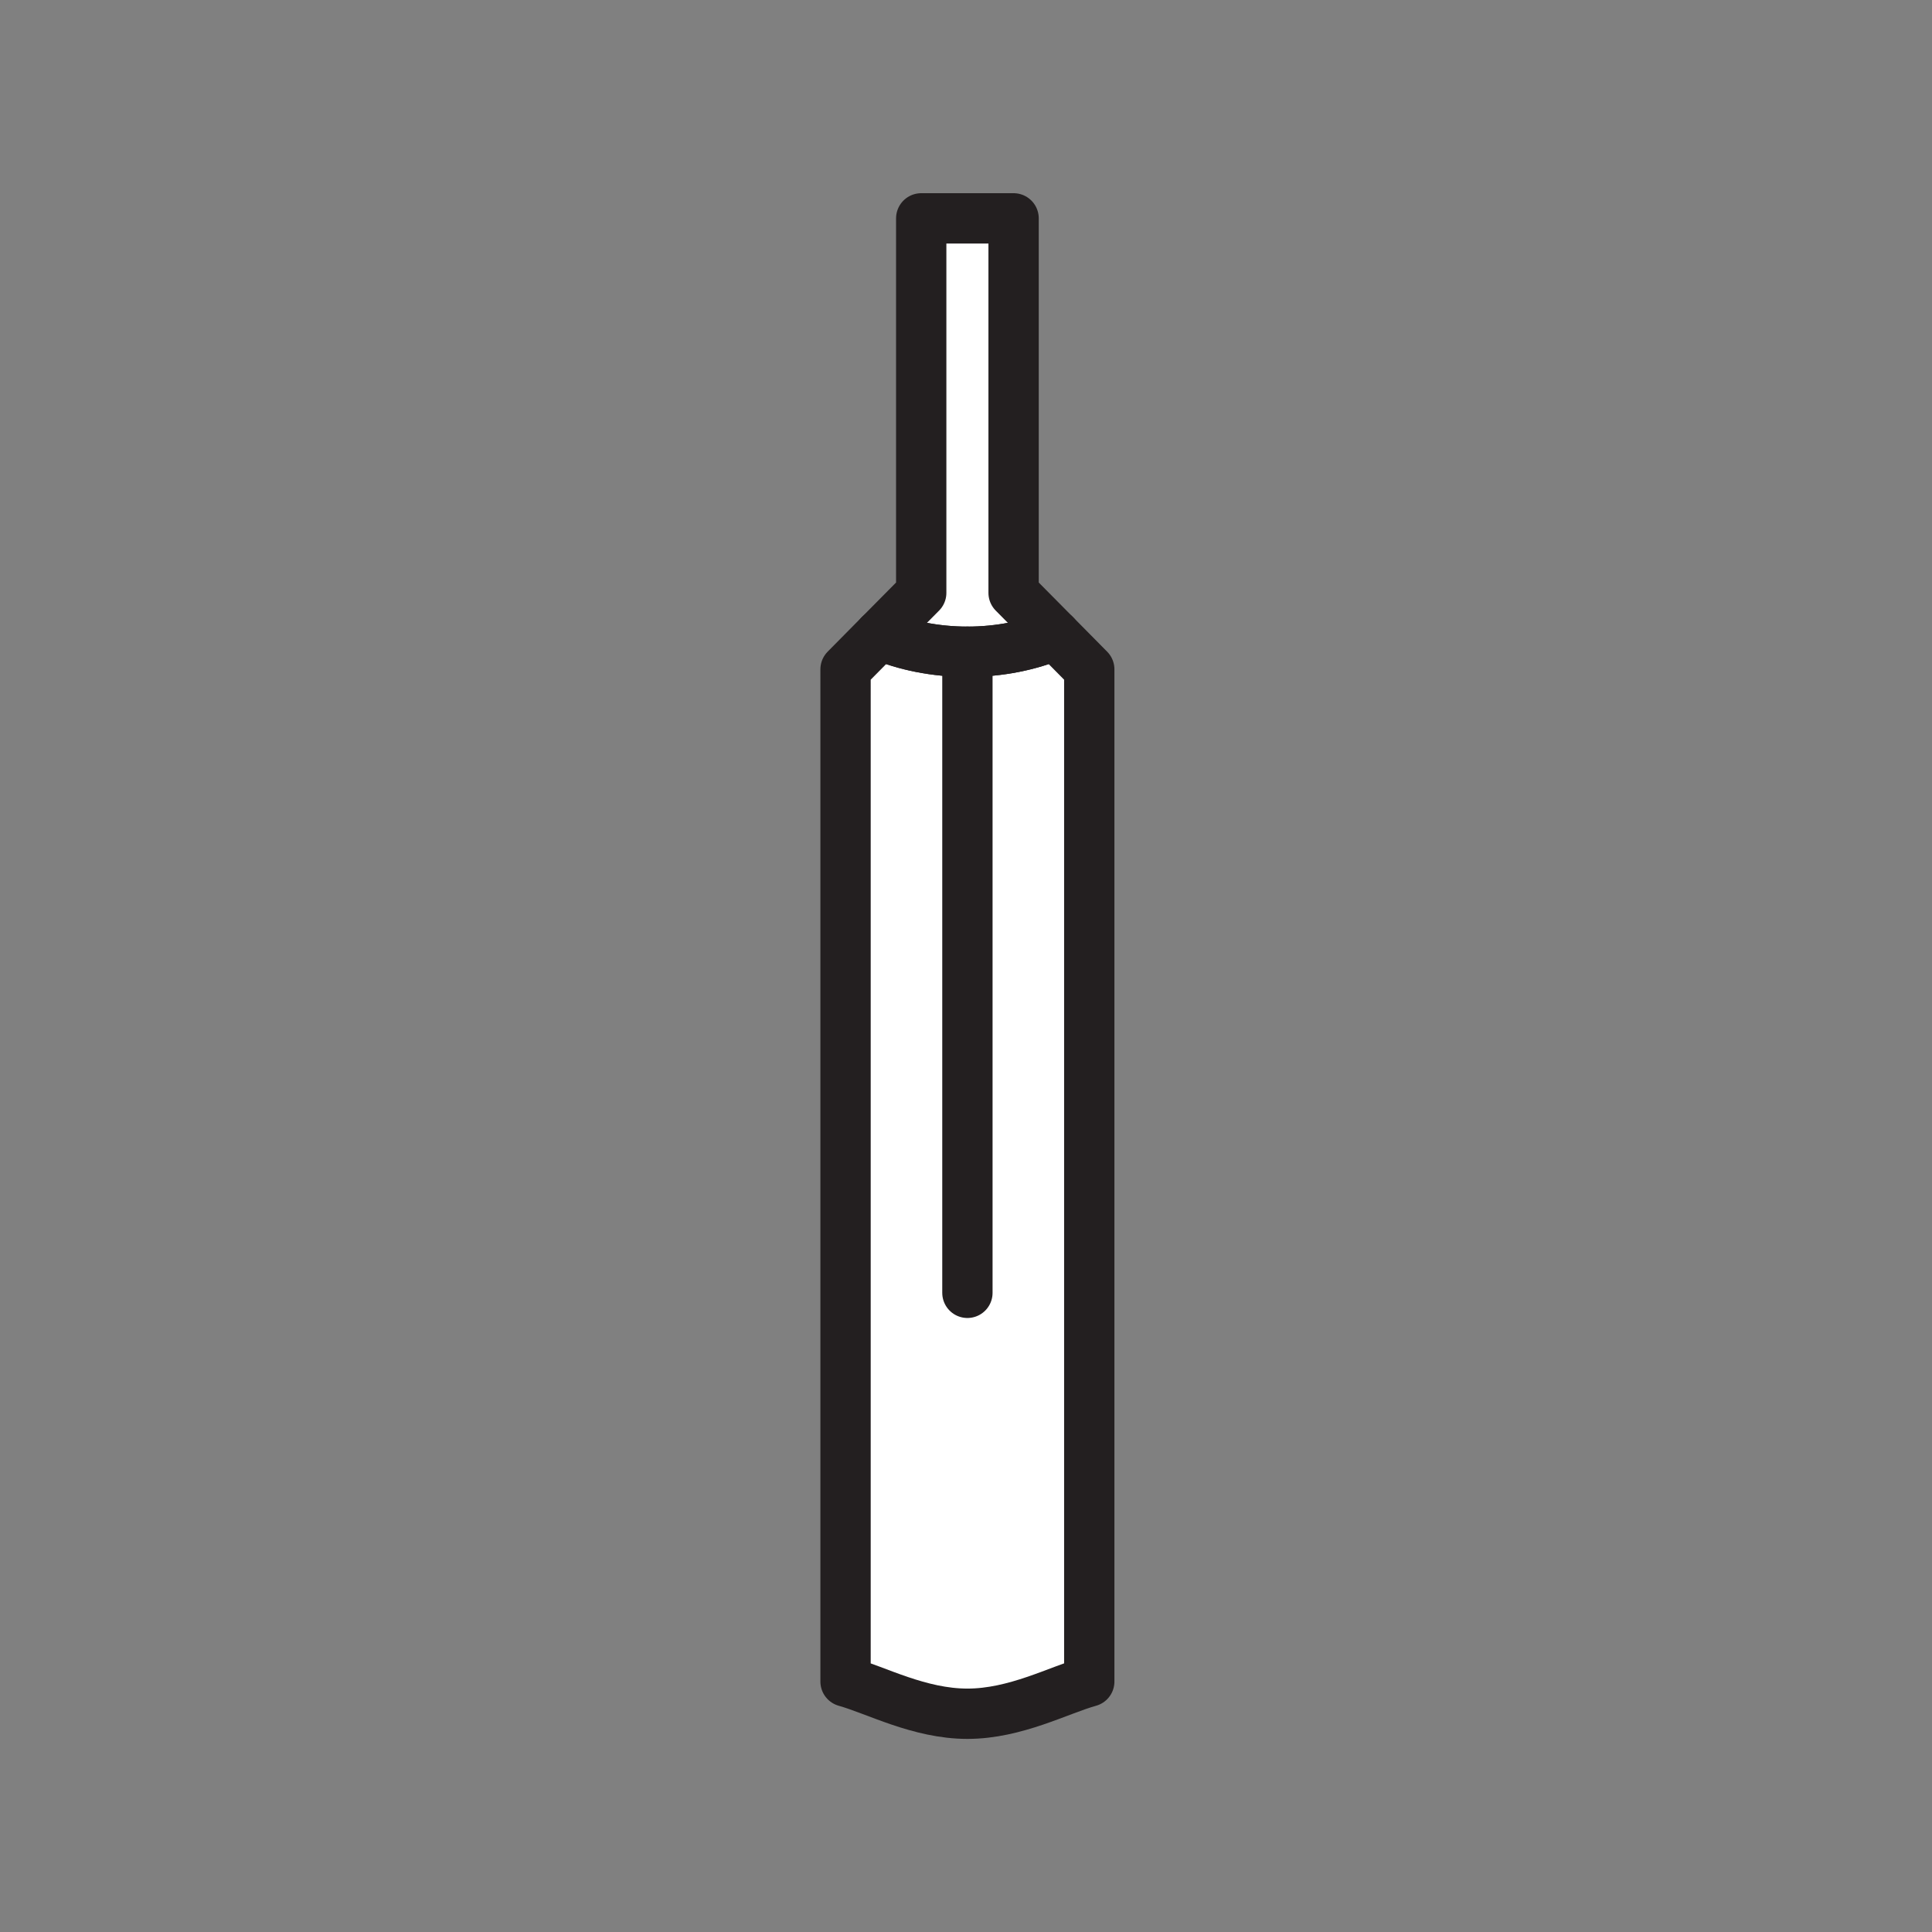 <svg xmlns="http://www.w3.org/2000/svg" viewBox="0 0 1920 1920">
    <rect x="0" y="0" width="1920" height="1920" fill="#808080" stroke="none"/>
    <style>
        .st0{fill:#fff}.st1{fill:none;stroke:#231f20;stroke-width:50;stroke-linecap:round;stroke-linejoin:round;stroke-miterlimit:10}
    </style>
    <path class="st0" d="M1082.5 665.2v1005.9c-30.3 8.4-73.3 32-121.1 32s-90.8-23.5-121.1-32V665.2l33.9-34.3c25.2 10.6 55.1 16.8 87.2 16.8s62-6.2 87.2-16.8l33.9 34.3z" id="Layer_2"/>
    <path class="st0" d="M1048.6 630.9c-25.2 10.6-55.1 16.8-87.2 16.8s-62-6.2-87.2-16.8l41.3-41.7V217h91.8v372.2l41.3 41.7z" id="Layer_4"/>
    <g id="STROKES">
        <path class="st1" d="M1048.6 630.9c-25.2 10.6-55.1 16.8-87.2 16.8s-62-6.2-87.2-16.8l41.3-41.7V217h91.8v372.2l41.3 41.7z"/>
        <path class="st1" d="M1082.5 665.2v1005.9c-30.3 8.4-73.3 32-121.1 32s-90.8-23.5-121.1-32V665.2l33.9-34.3c25.2 10.6 55.1 16.8 87.2 16.8s62-6.2 87.2-16.8l33.9 34.3z"/>
        <path class="st1" d="M961.4 647.7v637.1"/>
    </g>
</svg>
